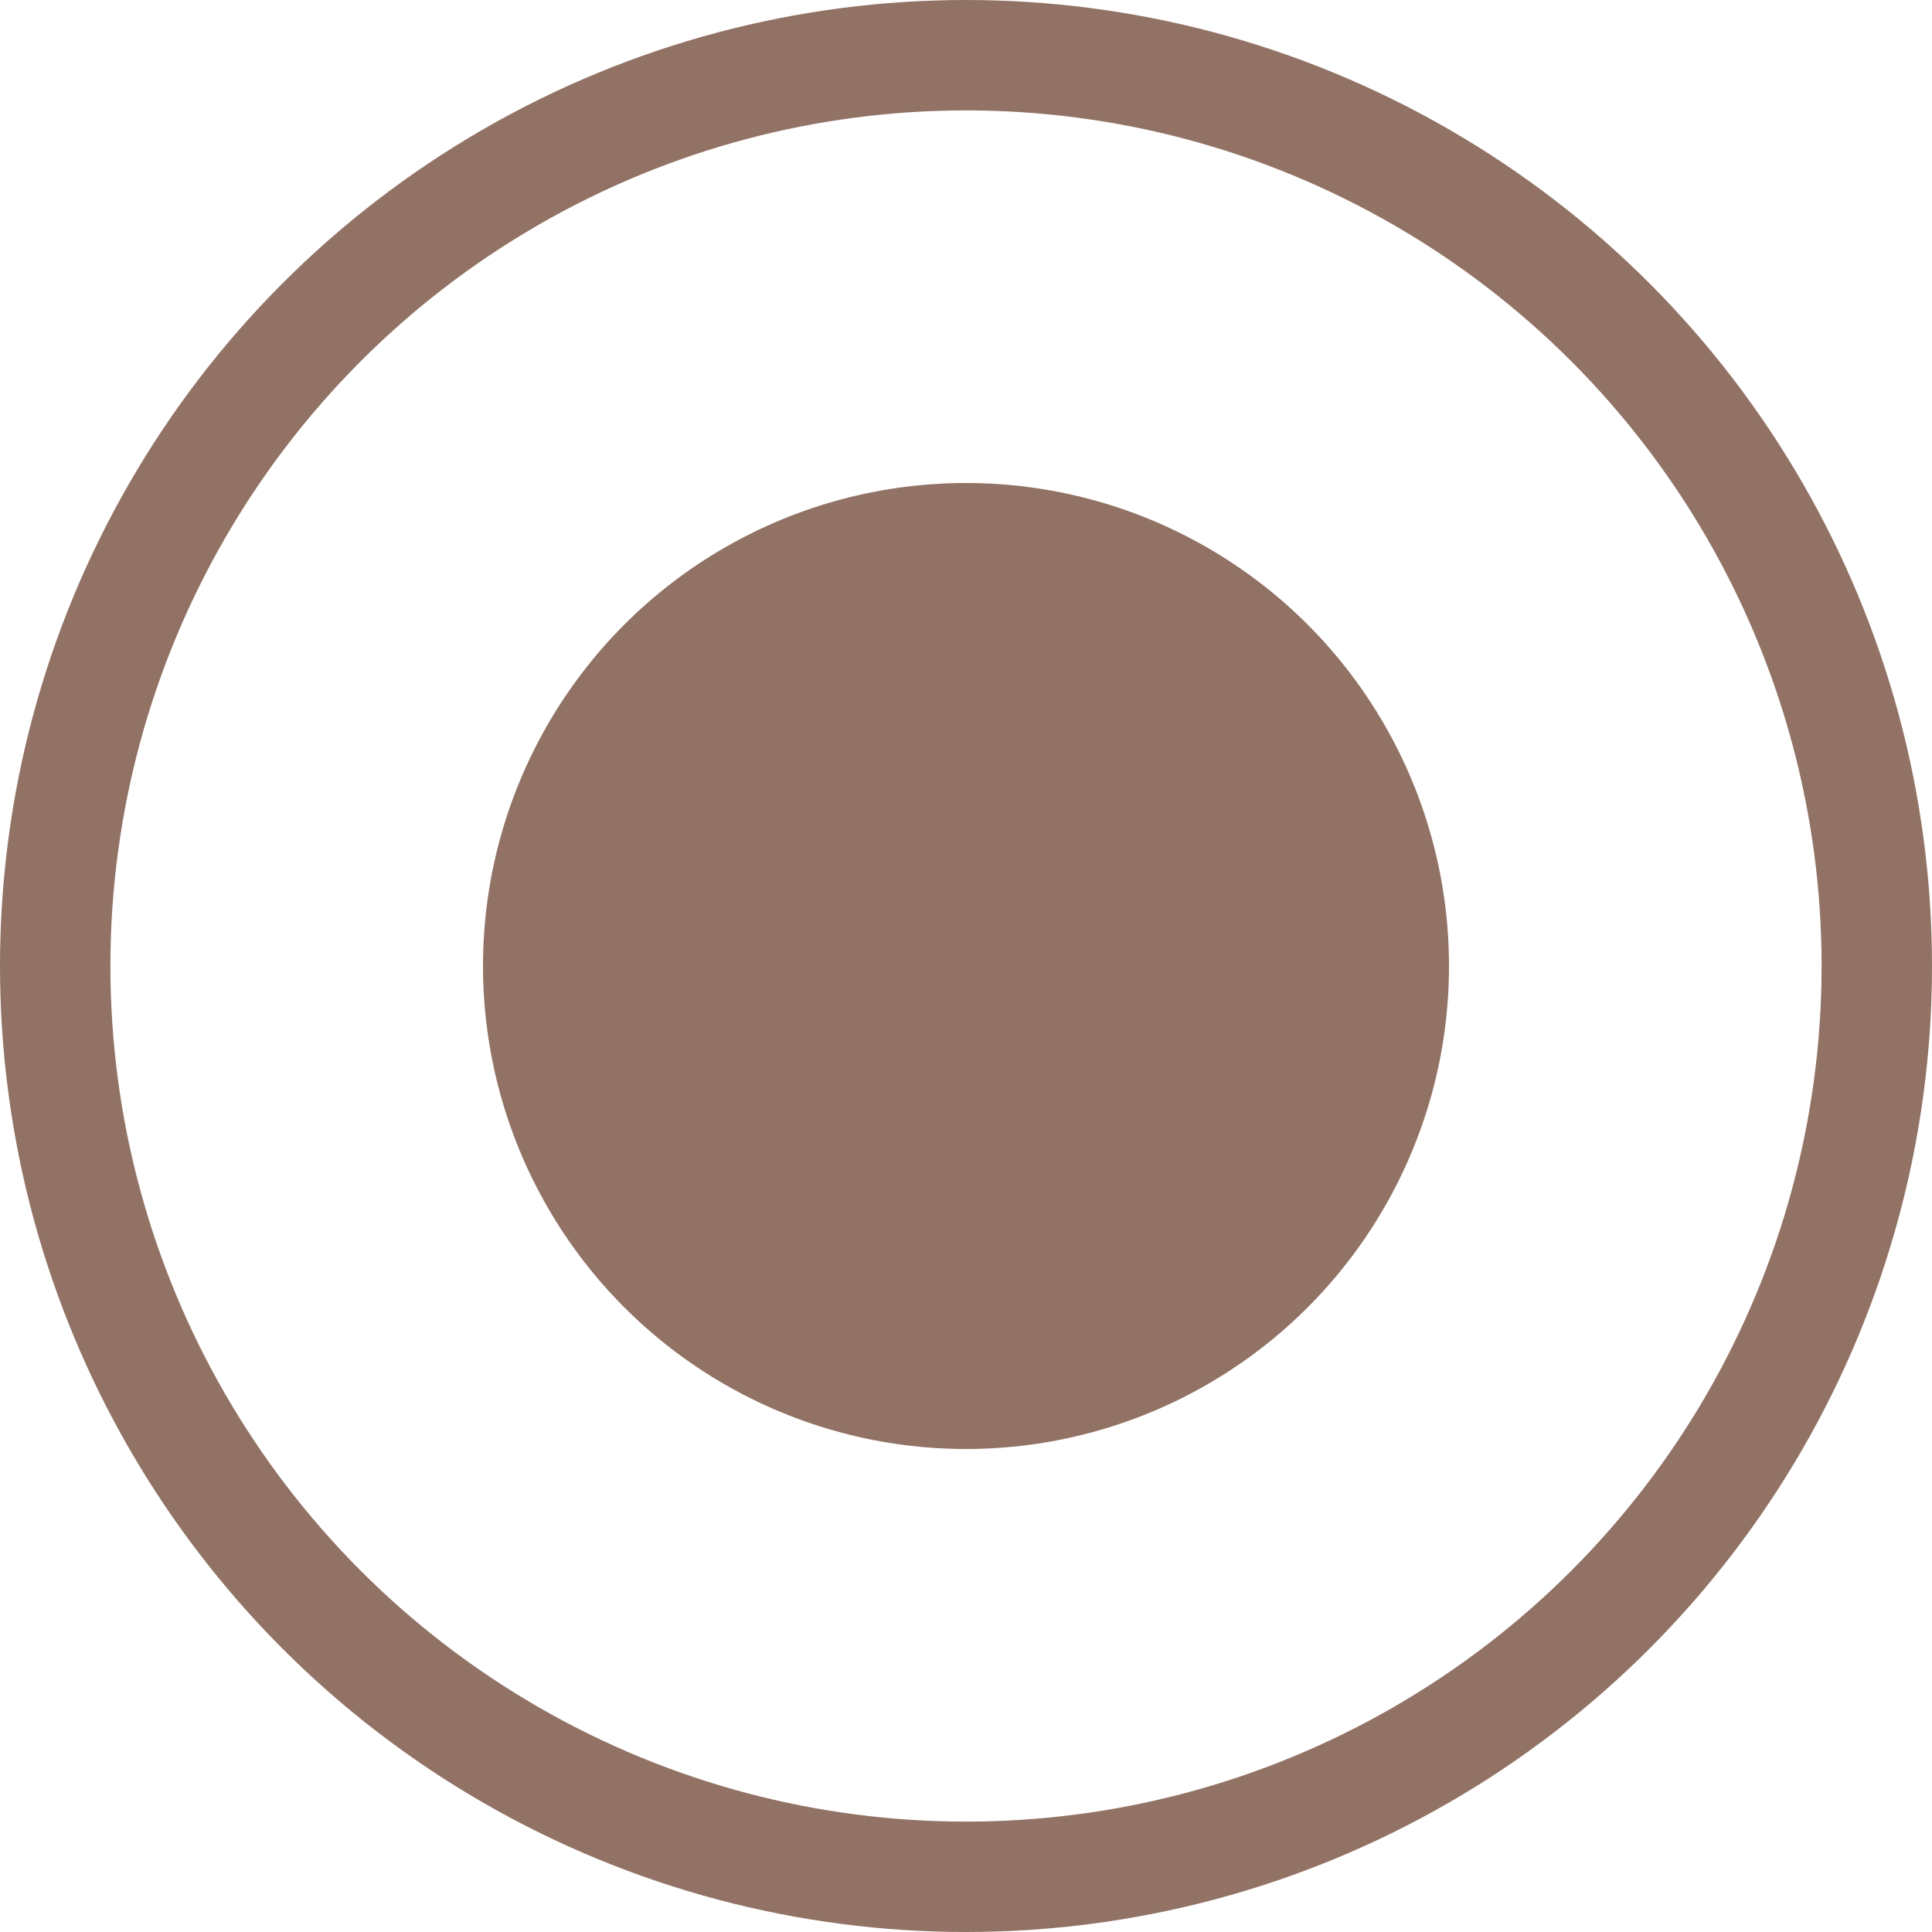 <svg width="280" height="280" viewBox="0 0 280 280" fill="none" xmlns="http://www.w3.org/2000/svg">
<circle cx="140" cy="140" r="132" stroke="#927265" stroke-width="16"/>
<circle cx="140" cy="140" r="70" fill="#927265"/>
</svg>
